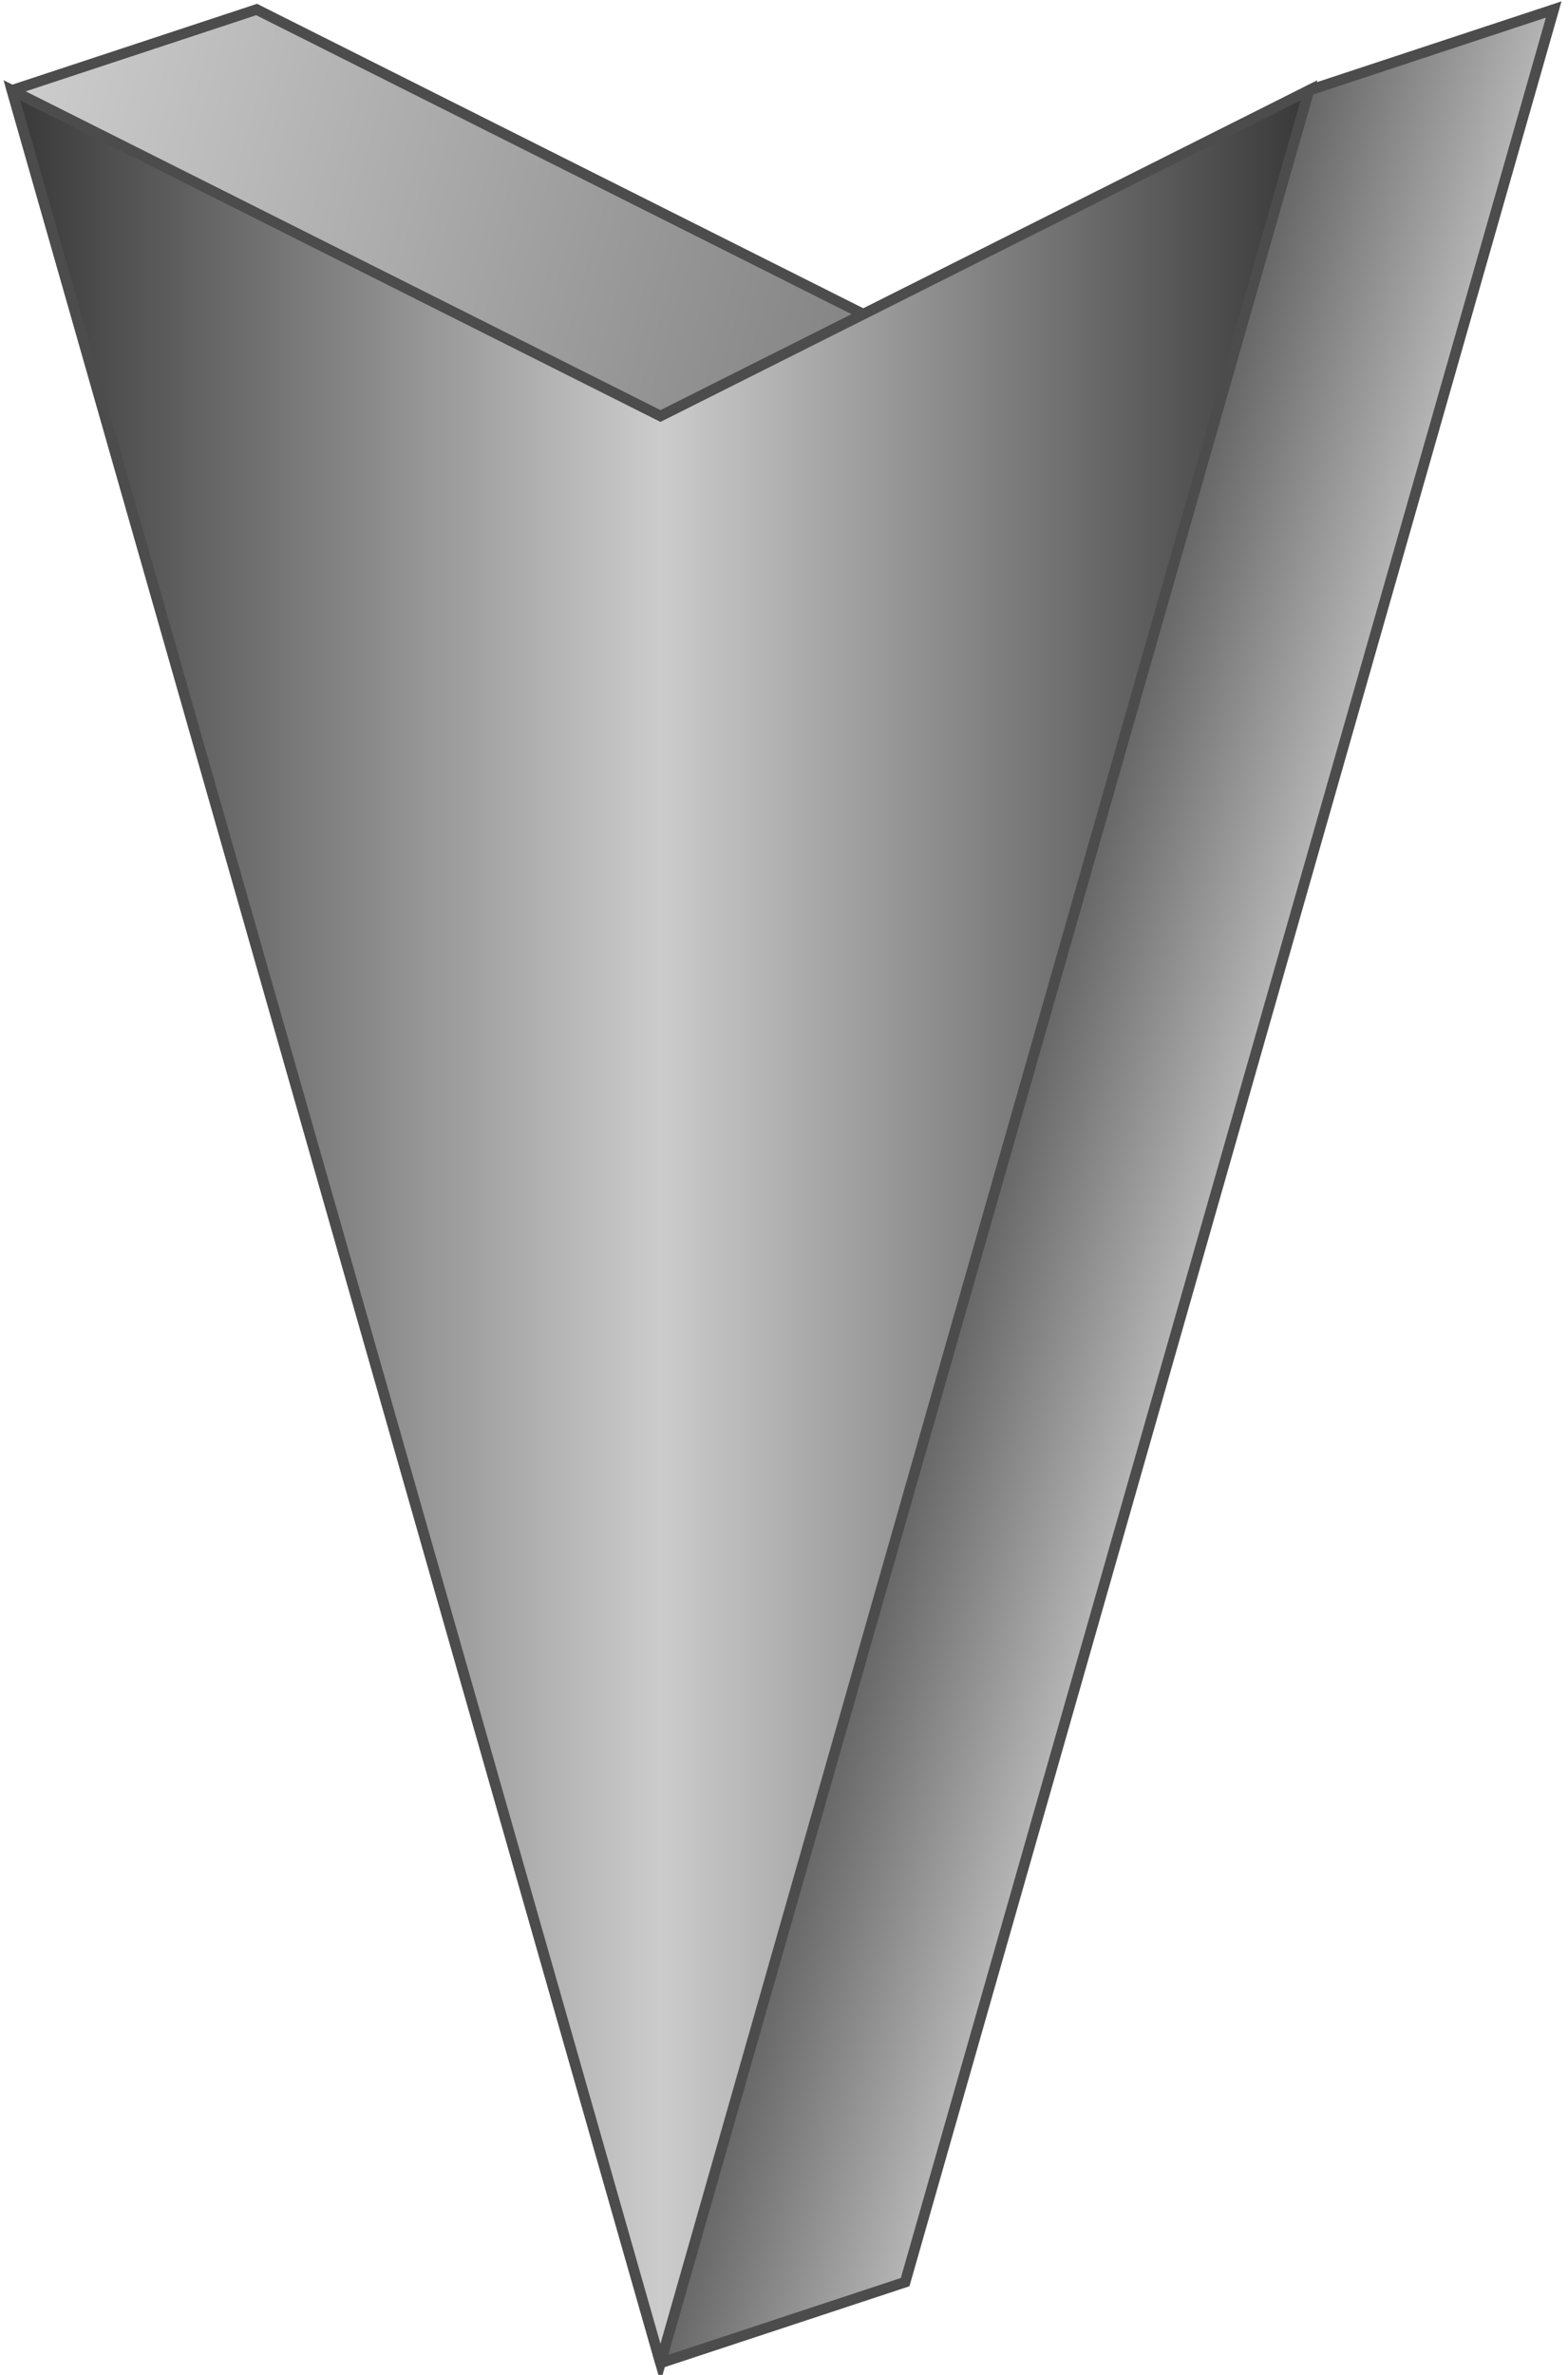 <!DOCTYPE svg PUBLIC "-//W3C//DTD SVG 1.1//EN" "http://www.w3.org/Graphics/SVG/1.1/DTD/svg11.dtd"><svg version="1.1" id="_x23__x23_Slider2" xmlns="http://www.w3.org/2000/svg" xmlns:xlink="http://www.w3.org/1999/xlink" width="74px" height="112px" viewBox="0 0 74.102 112.5" enable-background="new 0 0 74.102 112.5" xml:space="preserve">
<g id="Group_Slider2" transform="matrix(1,-3.019916E-07,3.019916E-07,1,0,0)">
<linearGradient id="SVGID_1_" gradientUnits="userSpaceOnUse" x1="-10.307" y1="41.8" x2="46.626" y2="58.125">
	<stop offset="0.01" style="stop-color:#CCCCCC" />
	<stop offset="1" style="stop-color:#666666" />
</linearGradient>
<path fill="url(#SVGID_1_)" stroke="#4C4C4C" stroke-width="0.5" d="M31.195,111.938L0.452,4.279L12.051,0.45l30.743,15.428  L61.938,4.279" />
<linearGradient id="SVGID_2_" gradientUnits="userSpaceOnUse" x1="47.456" y1="54.786" x2="57.277" y2="57.602">
	<stop offset="0" style="stop-color:#666666" />
	<stop offset="1" style="stop-color:#B6B6B6" />
</linearGradient>
<path fill="url(#SVGID_2_)" stroke="#4C4C4C" stroke-width="0.5" d="M61.938,4.279l11.6-3.829L42.794,108.107l-11.599,3.83" />
<linearGradient id="SVGID_3_" gradientUnits="userSpaceOnUse" x1="0.452" y1="58.108" x2="61.938" y2="58.108">
	<stop offset="0" style="stop-color:#383838" />
	<stop offset="0.5" style="stop-color:#CCCCCC" />
	<stop offset="1" style="stop-color:#383838" />
</linearGradient>
<path fill="url(#SVGID_3_)" stroke="#4C4C4C" stroke-width="0.5" d="M31.195,111.938L0.452,4.279l30.743,15.428L61.938,4.279  L31.195,111.938z" />
</g>
</svg>